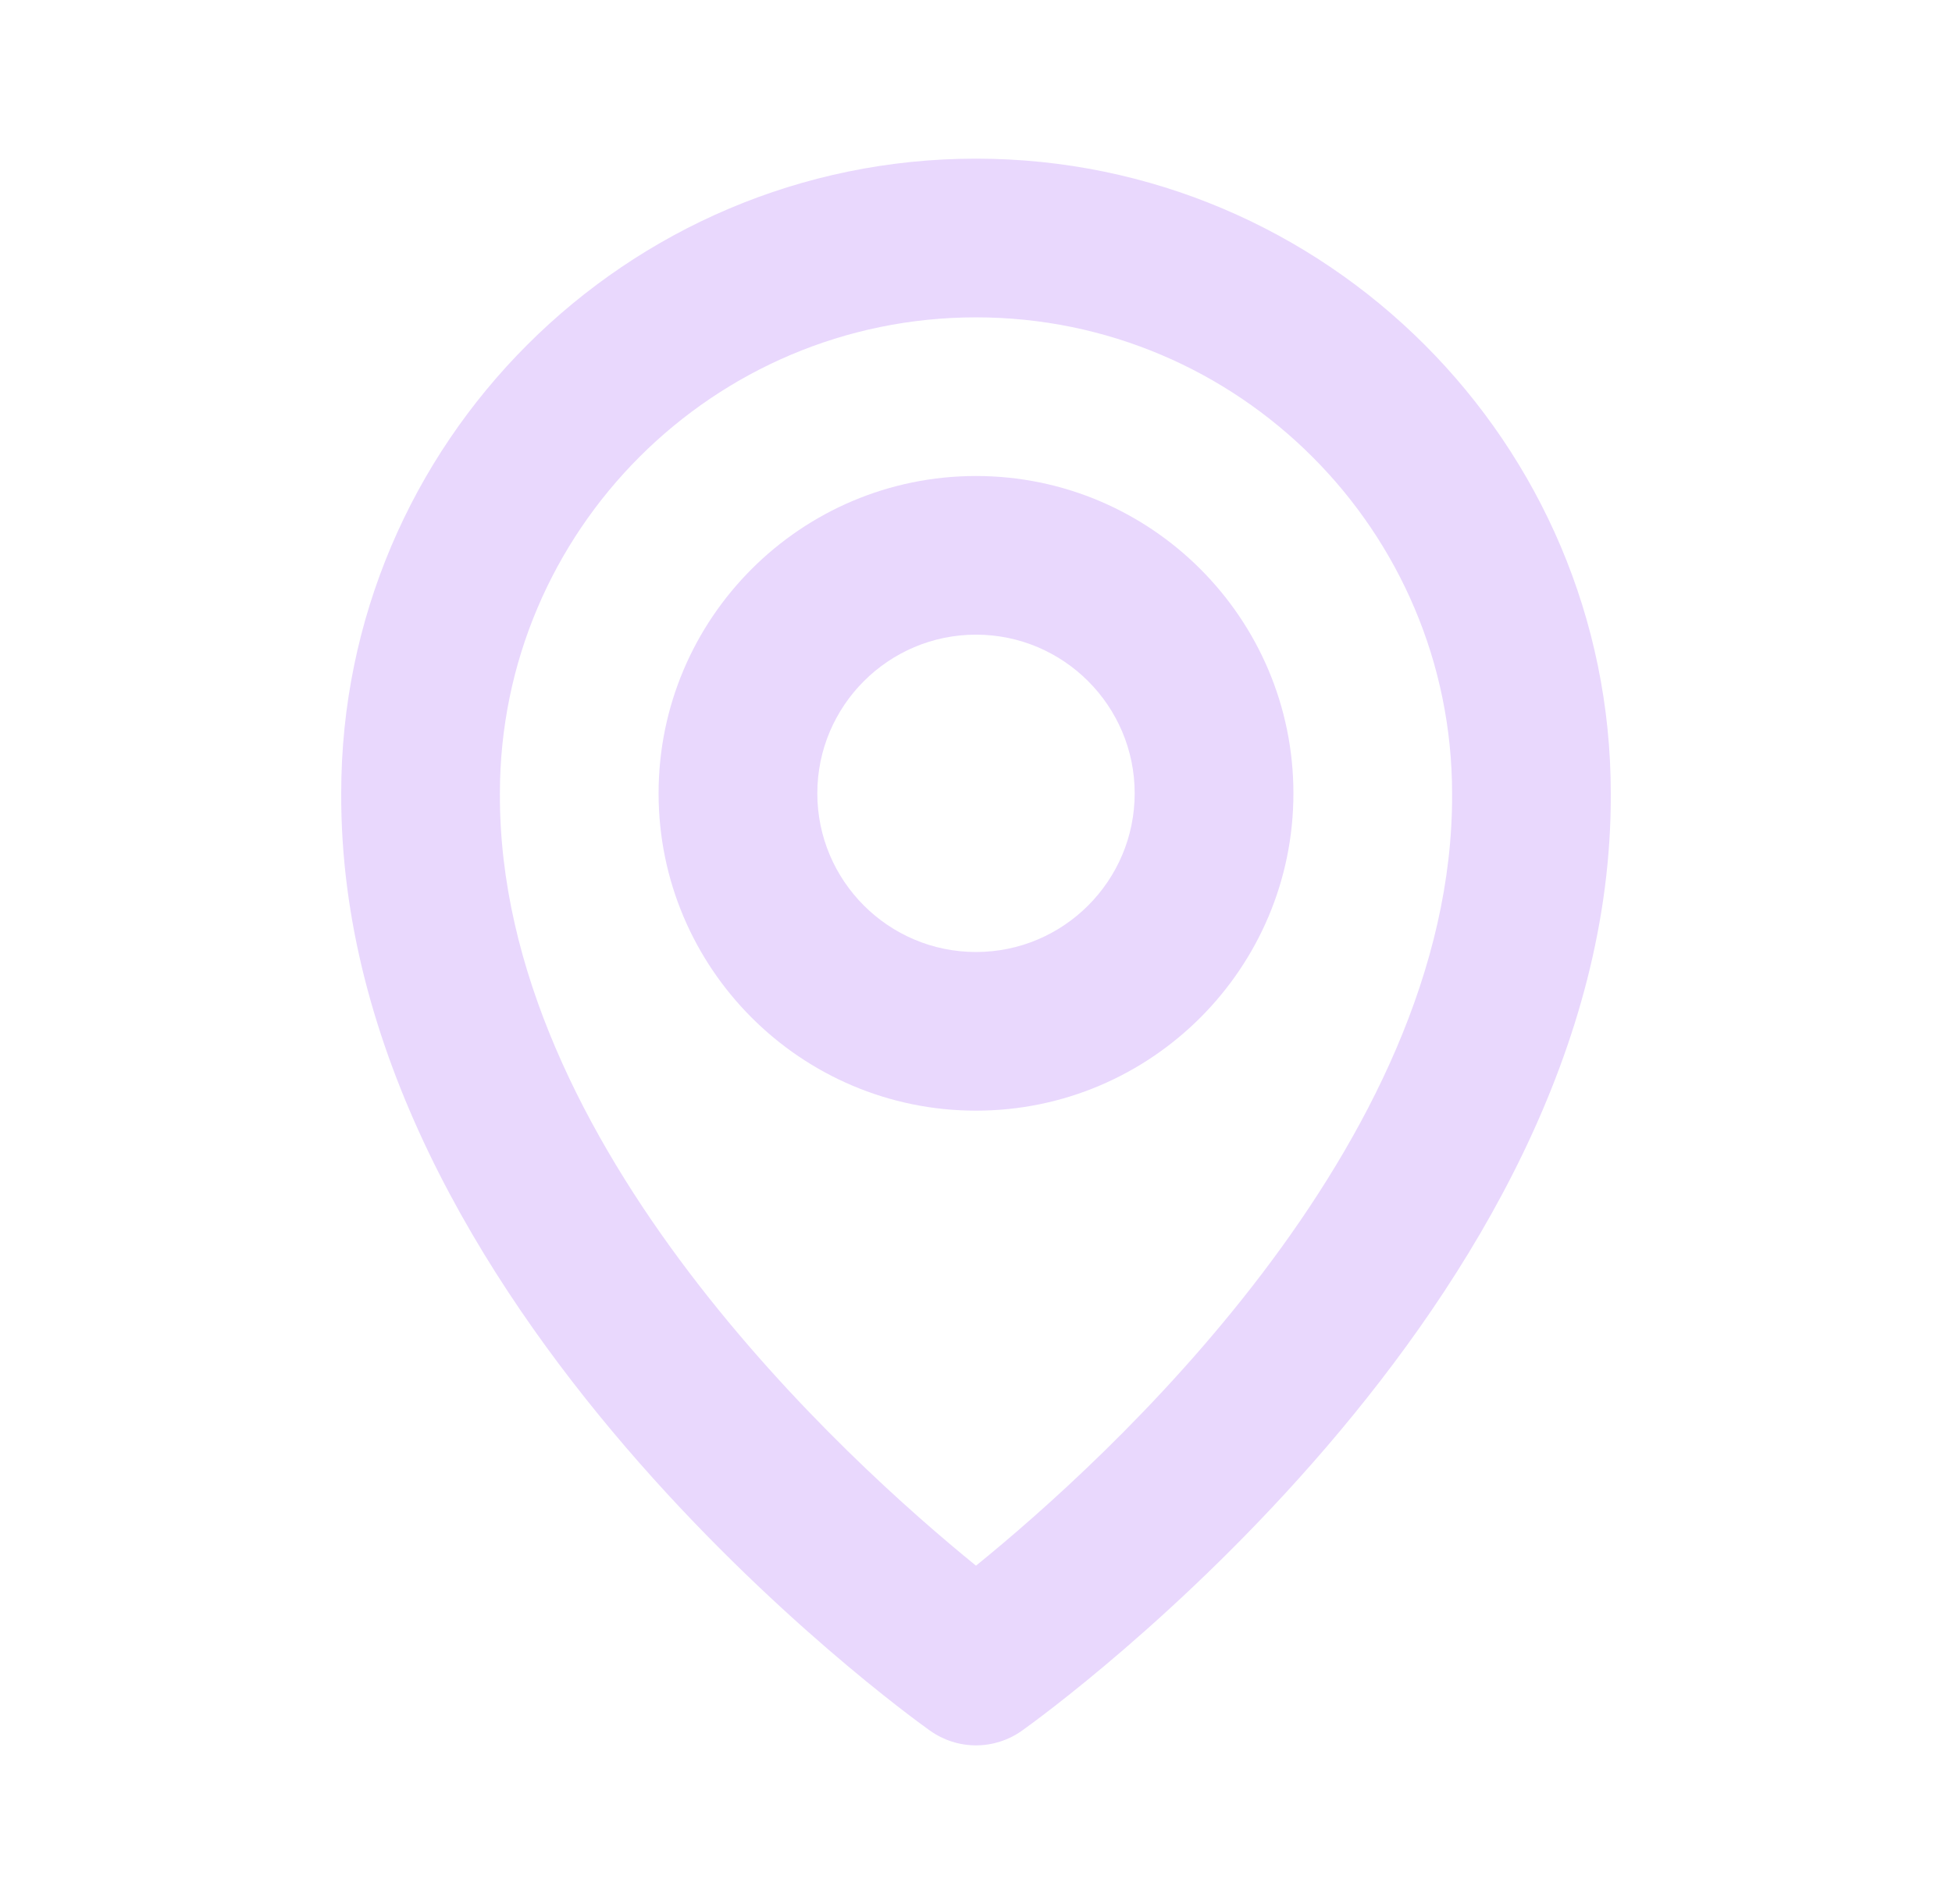 <svg width="41" height="40" viewBox="0 0 41 40" fill="none" xmlns="http://www.w3.org/2000/svg">
<path d="M20.5 23.333C24.177 23.333 27.167 20.343 27.167 16.667C27.167 12.99 24.177 10 20.5 10C16.823 10 13.833 12.99 13.833 16.667C13.833 20.343 16.823 23.333 20.5 23.333ZM20.5 13.333C22.338 13.333 23.833 14.828 23.833 16.667C23.833 18.505 22.338 20 20.5 20C18.662 20 17.167 18.505 17.167 16.667C17.167 14.828 18.662 13.333 20.5 13.333Z" fill="#E9D8FD"/>
<path d="M19.533 36.357C19.815 36.558 20.153 36.667 20.5 36.667C20.847 36.667 21.185 36.558 21.467 36.357C21.973 35.998 33.882 27.4 33.833 16.667C33.833 9.315 27.852 3.333 20.5 3.333C13.148 3.333 7.167 9.315 7.167 16.659C7.118 27.4 19.027 35.998 19.533 36.357ZM20.5 6.667C26.015 6.667 30.5 11.152 30.5 16.675C30.535 24.072 23.187 30.713 20.5 32.892C17.815 30.712 10.465 24.069 10.5 16.667C10.5 11.152 14.985 6.667 20.5 6.667Z" fill="#E9D8FD"/>
</svg>
